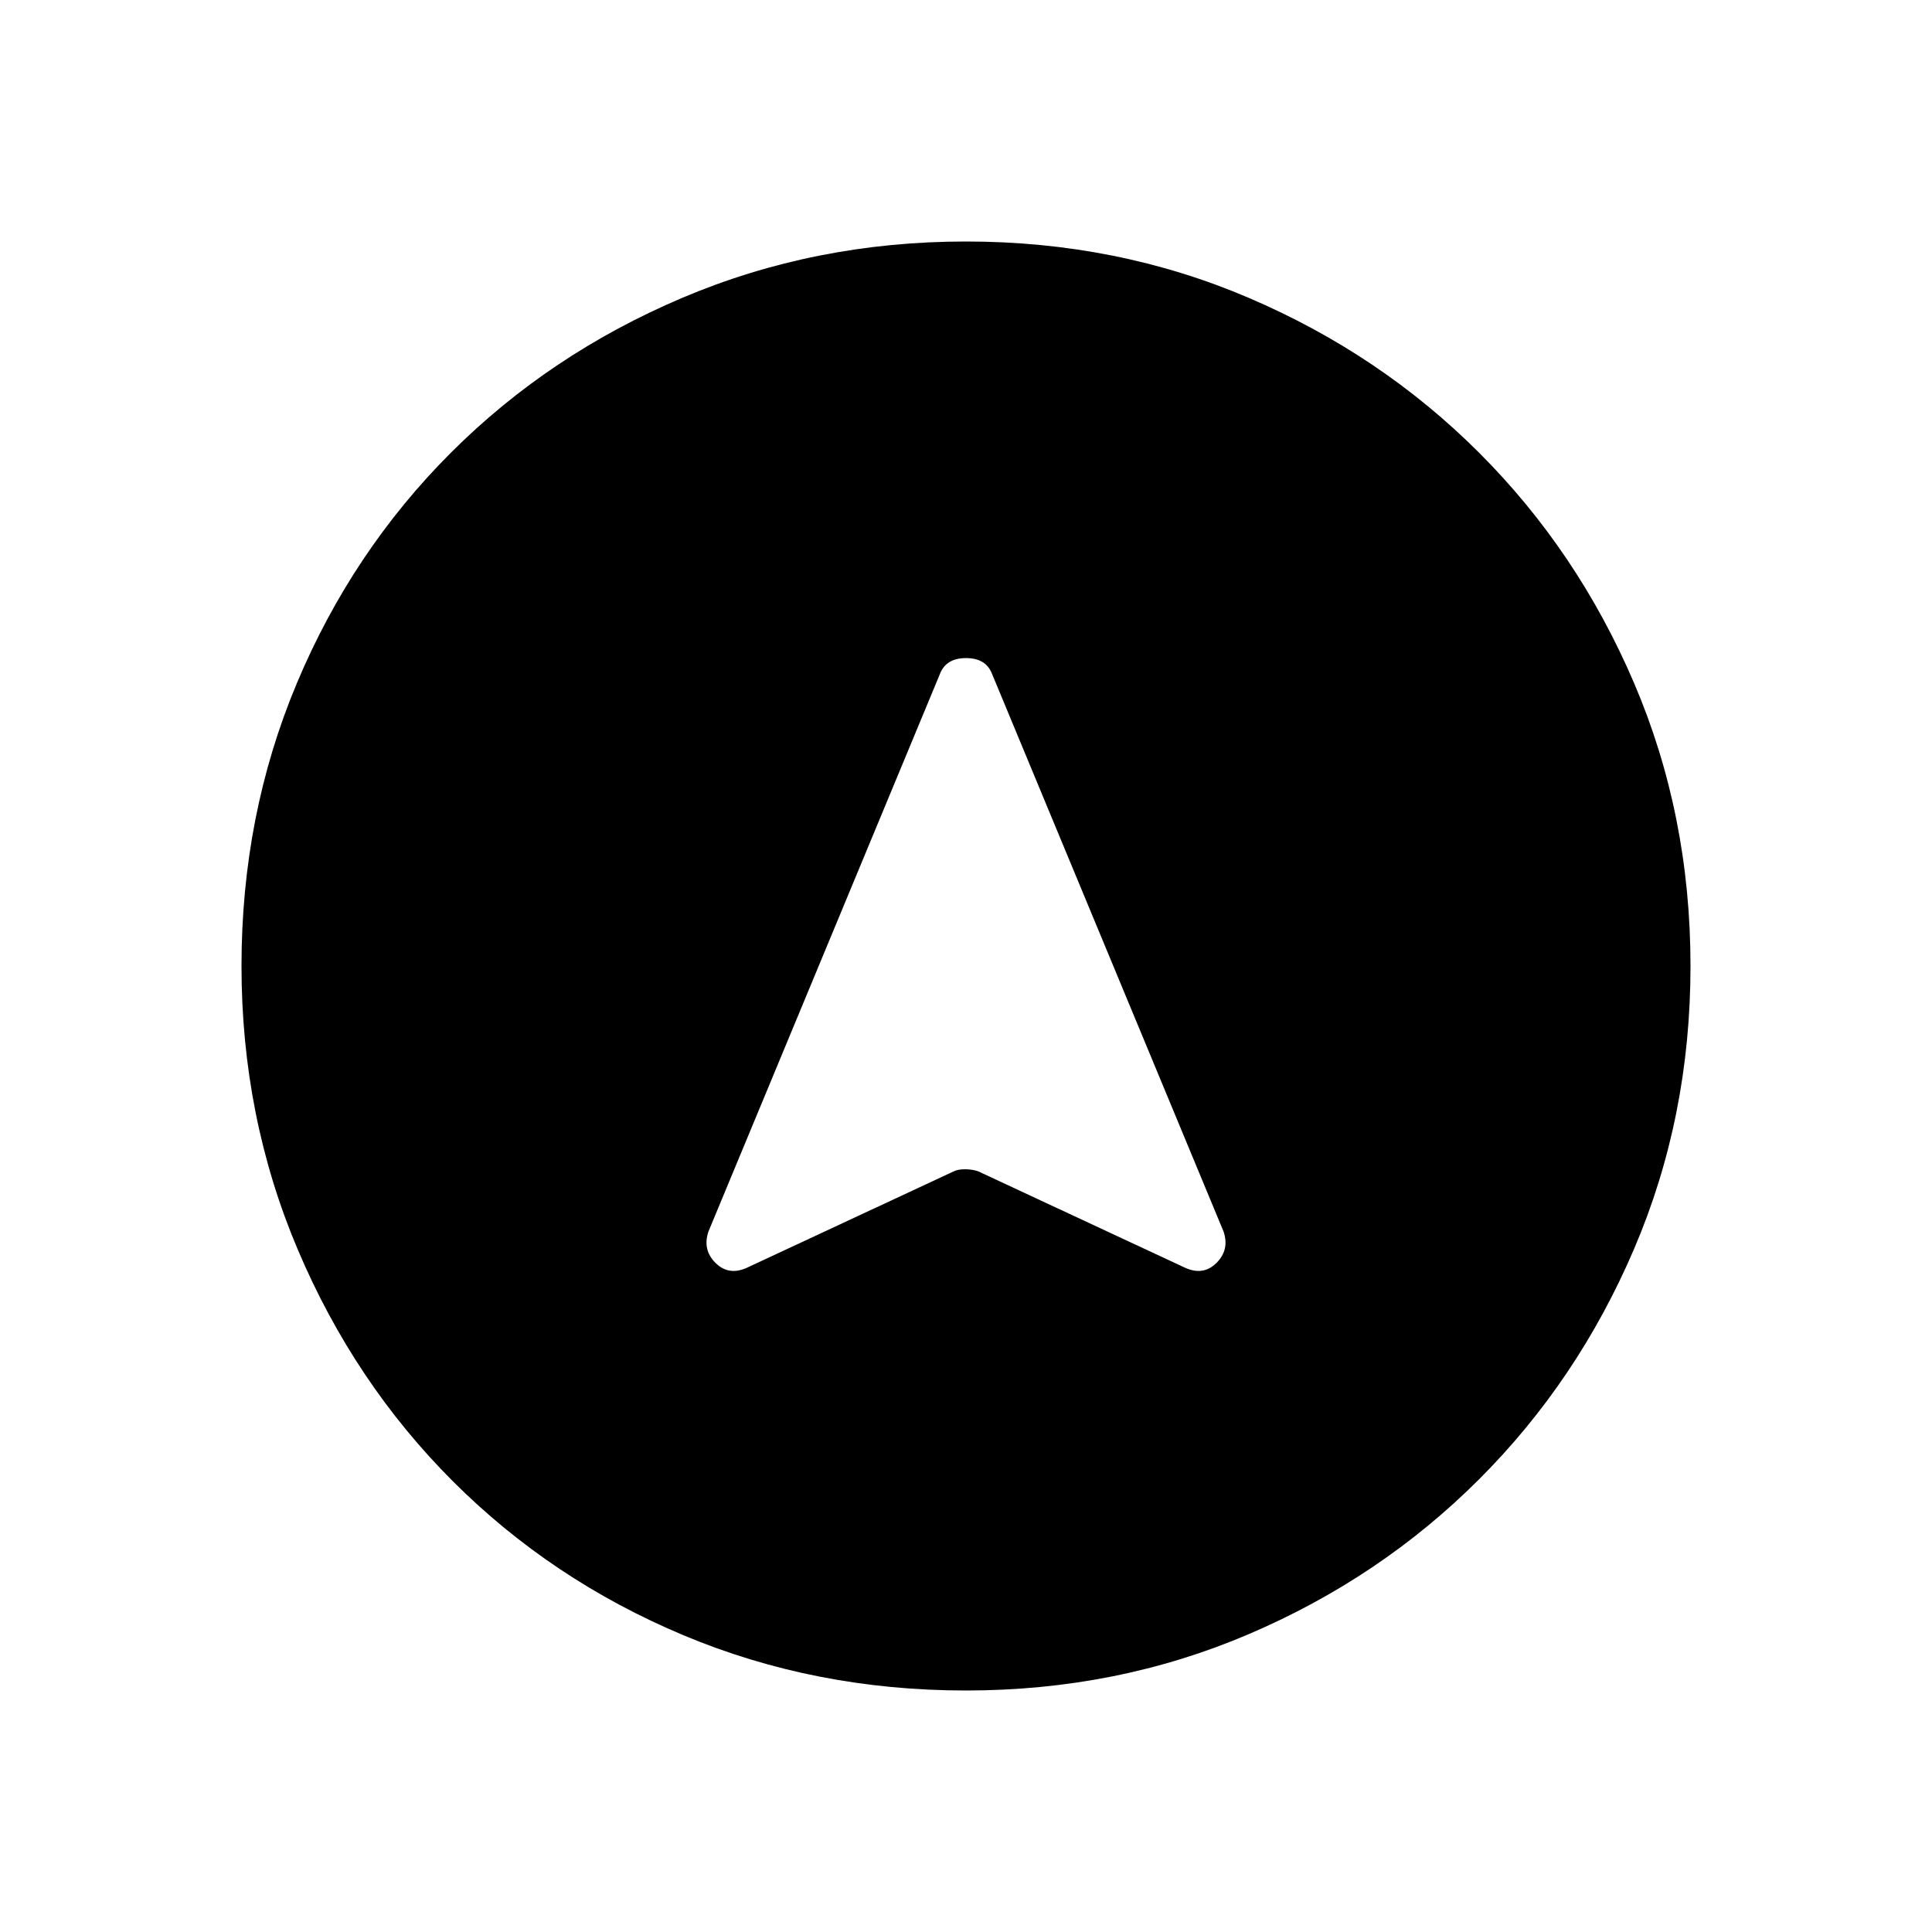 <svg xmlns="http://www.w3.org/2000/svg" height="48" width="48"><path d="M18.55 31.5 23.7 29.1Q23.8 29.05 23.975 29.05Q24.15 29.05 24.3 29.1L29.45 31.5Q29.9 31.7 30.225 31.375Q30.55 31.05 30.4 30.6L24.65 16.75Q24.5 16.35 24 16.35Q23.5 16.35 23.35 16.75L17.6 30.6Q17.45 31.05 17.775 31.375Q18.1 31.7 18.55 31.5ZM24 6Q27.75 6 31.025 7.4Q34.3 8.8 36.75 11.25Q39.2 13.7 40.6 16.975Q42 20.25 42 24Q42 27.75 40.6 31.025Q39.2 34.3 36.75 36.75Q34.3 39.2 31.025 40.6Q27.75 42 24 42Q20.25 42 16.975 40.625Q13.7 39.25 11.25 36.8Q8.8 34.35 7.4 31.05Q6 27.75 6 24Q6 20.25 7.375 16.975Q8.75 13.7 11.2 11.25Q13.65 8.8 16.95 7.4Q20.25 6 24 6Z"/></svg>